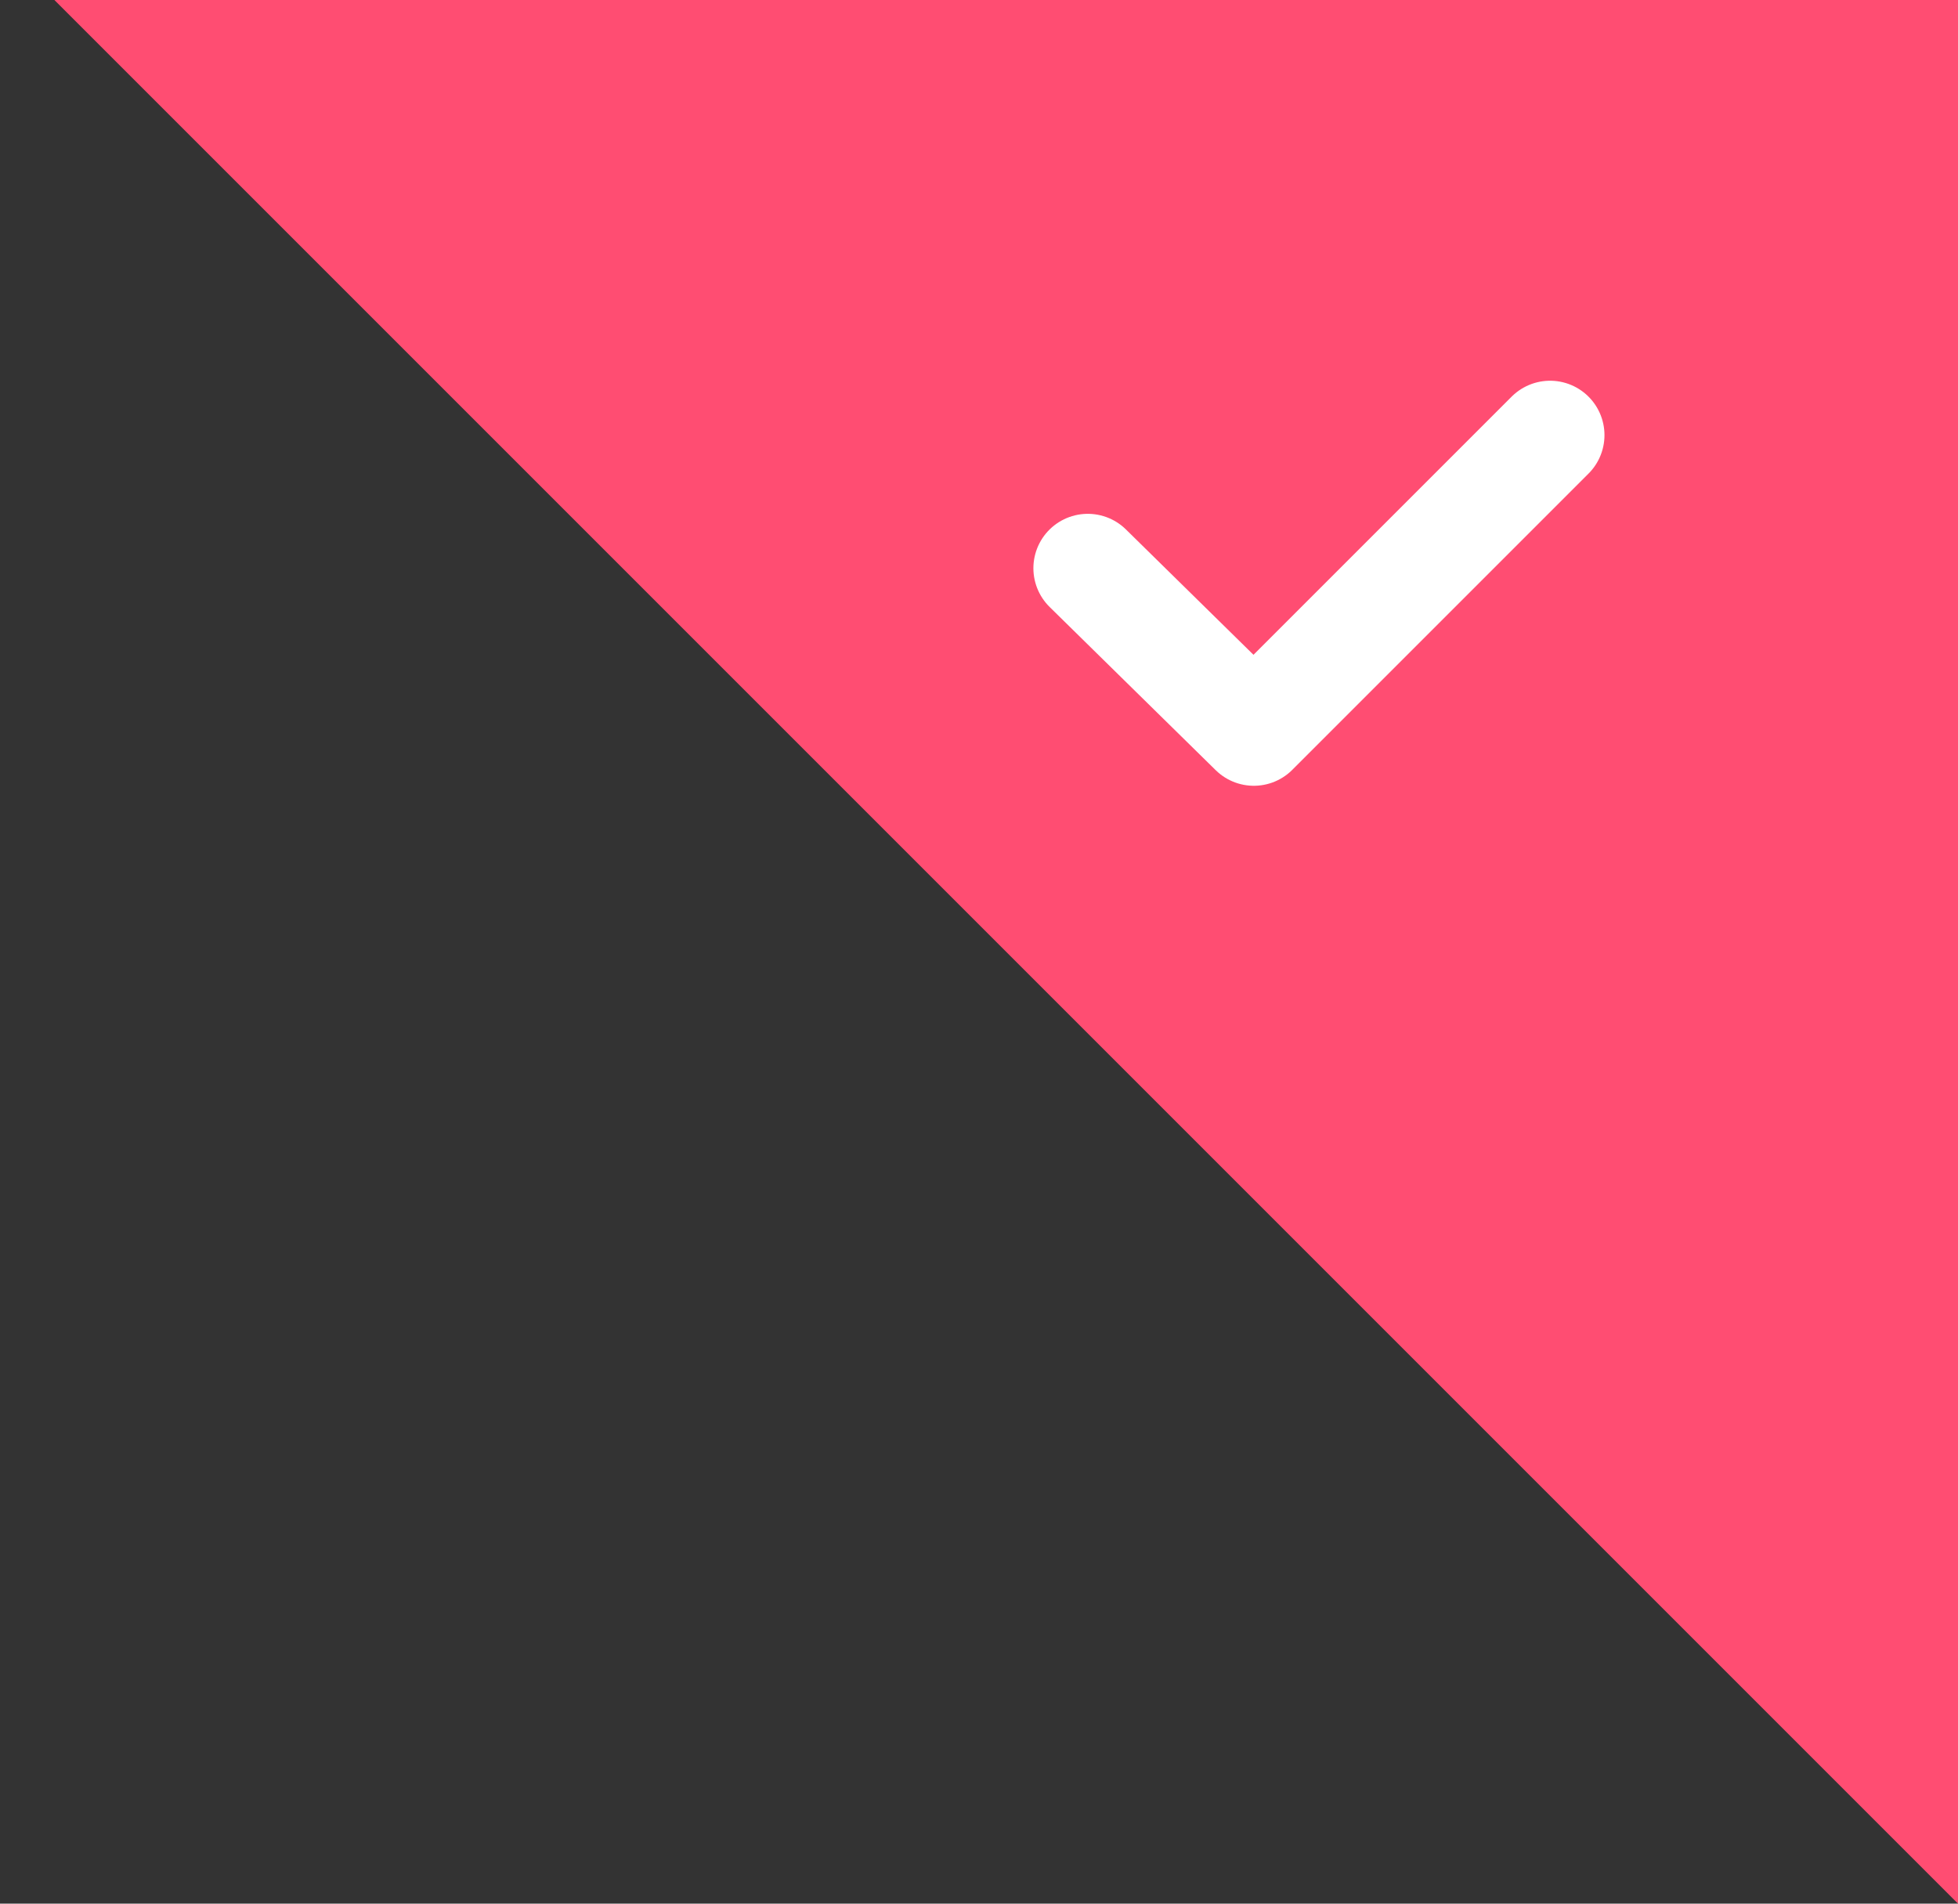 <svg width="36" height="35" viewBox="0 0 36 35" fill="none" xmlns="http://www.w3.org/2000/svg">
<rect x="0" y="0" width="36" height="35" fill="#333333" stroke="none"/>
<path d="M0 -1H36V35L18.581 17.581L0 -1Z" fill="#FF4D72"/>
<path d="M20 10.447L23.053 13.447L28.5 8" stroke="white" stroke-width="2" stroke-linecap="round" stroke-linejoin="round"/>
</svg>
